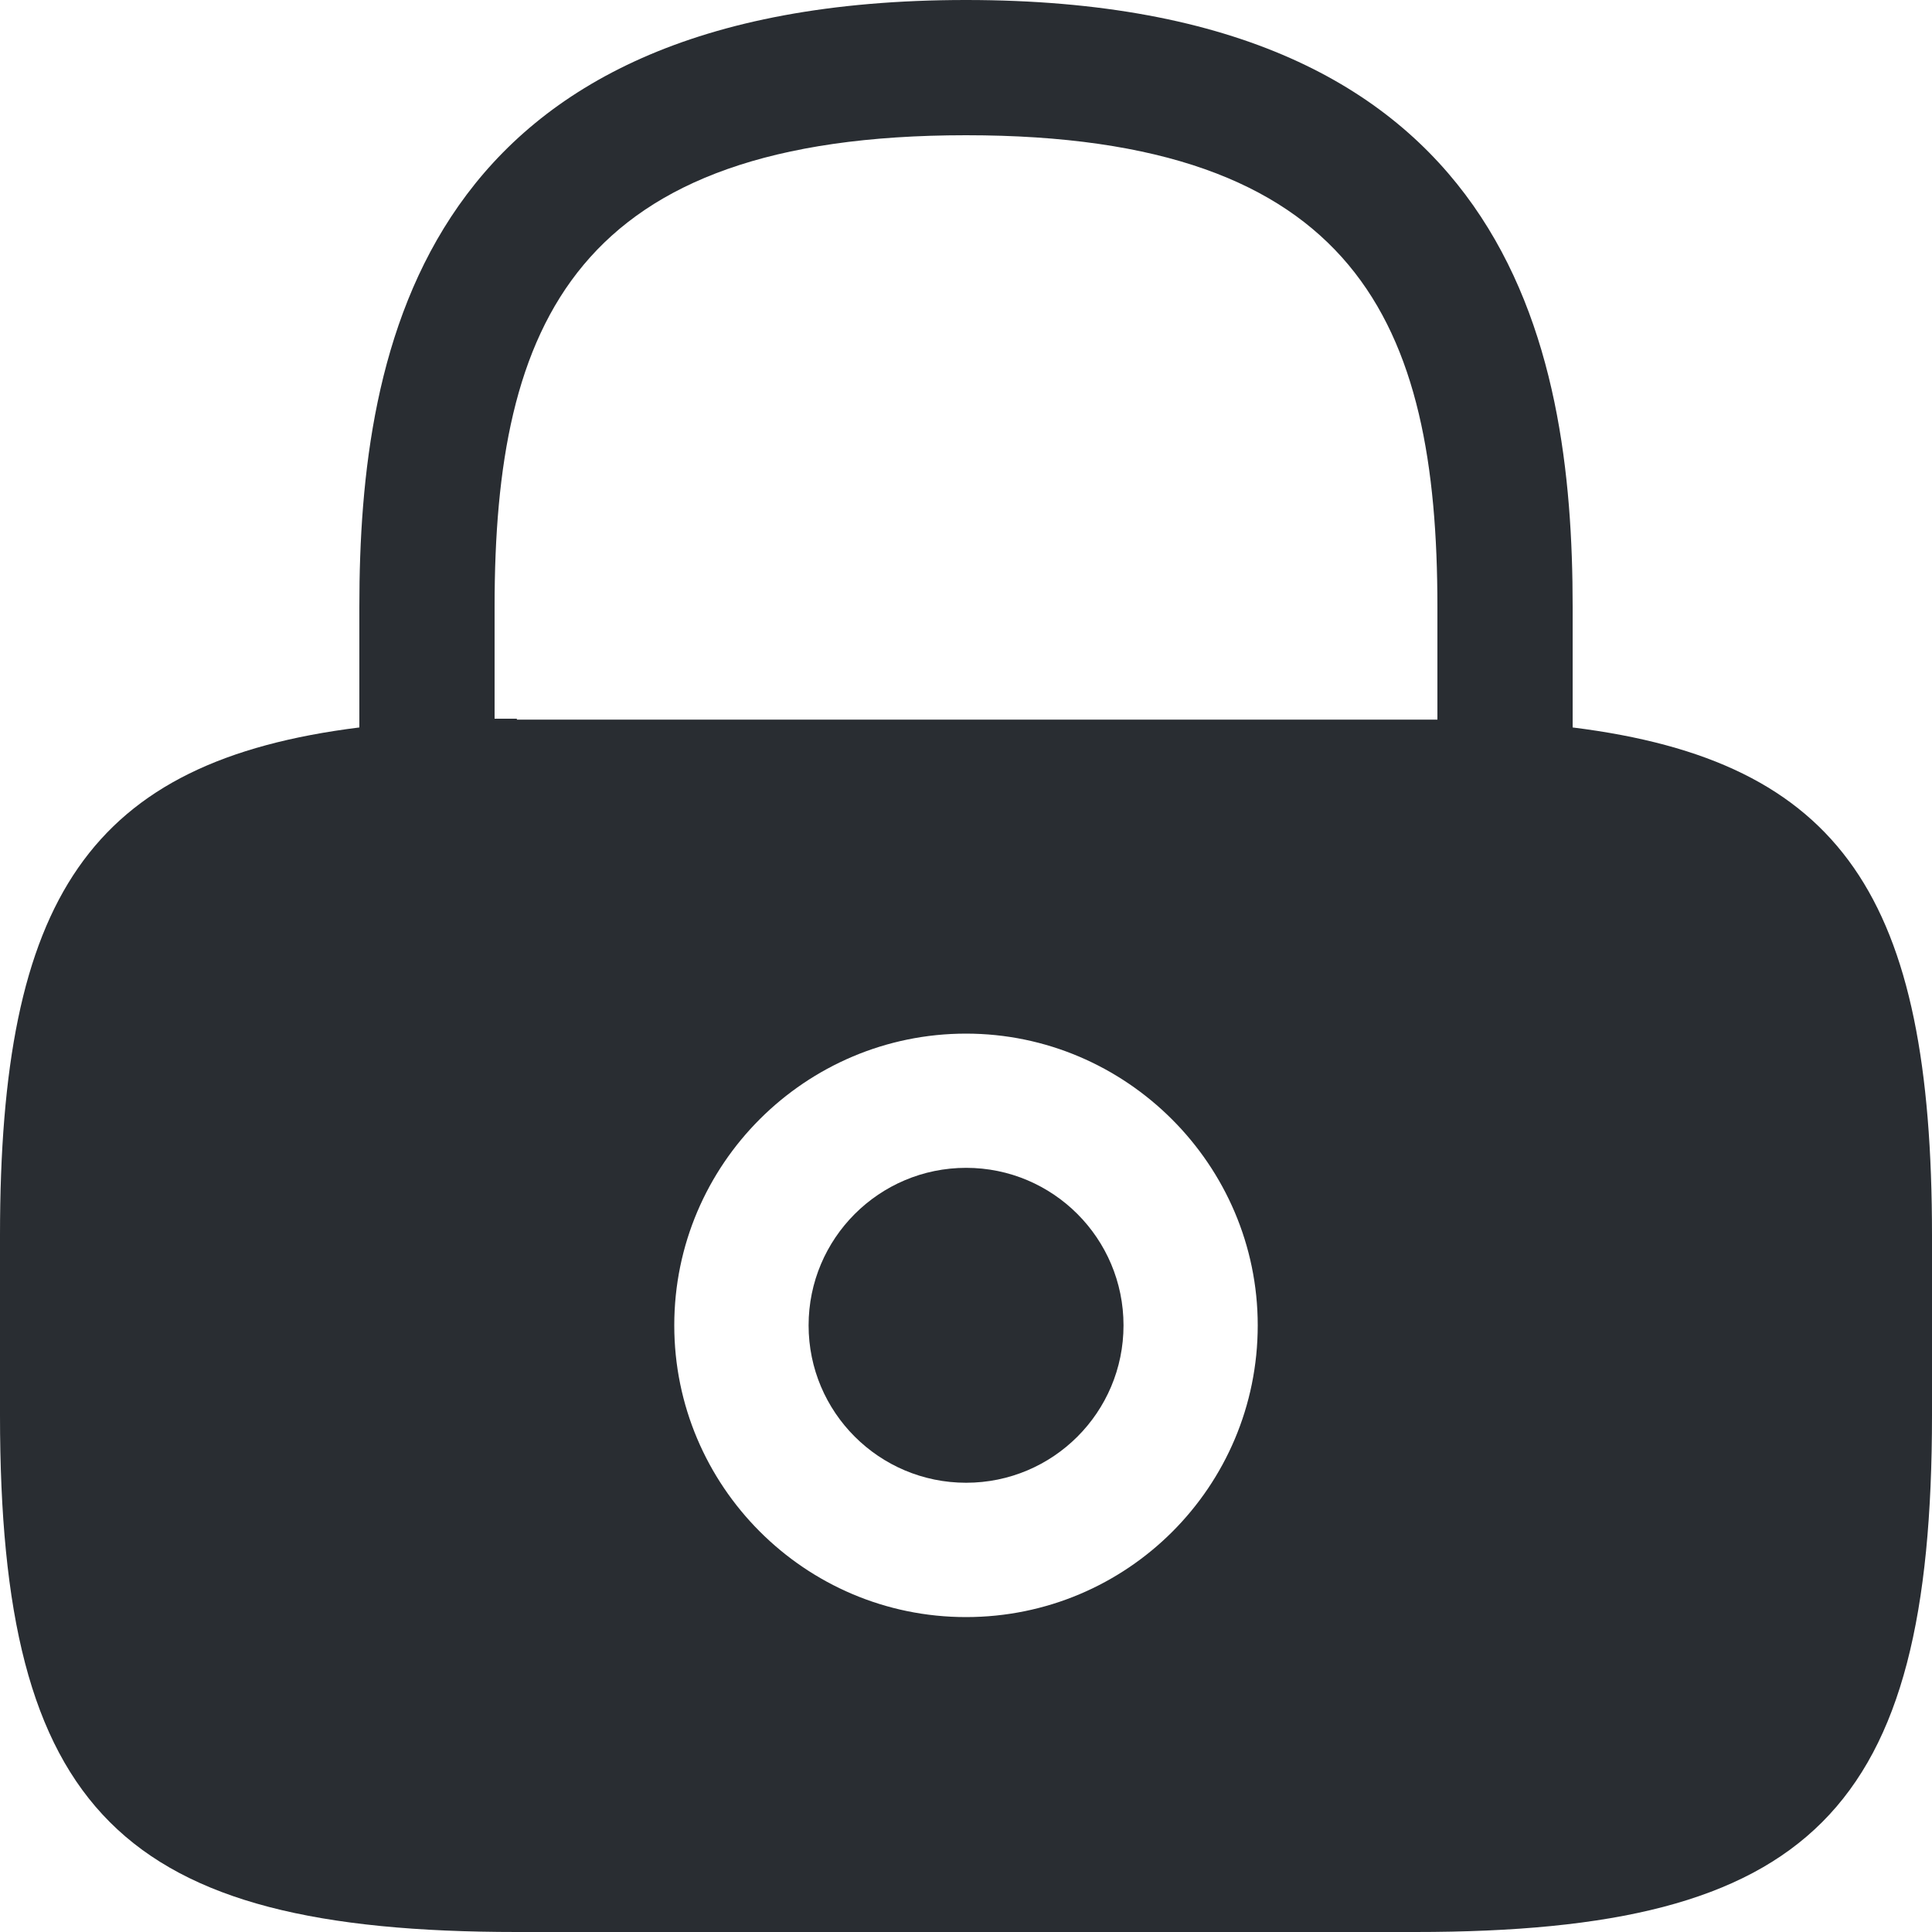 <svg width="17" height="17" viewBox="0 0 17 17" fill="none" xmlns="http://www.w3.org/2000/svg">
<path d="M8.501 13.047C9.266 13.047 9.886 12.427 9.886 11.662C9.886 10.897 9.266 10.276 8.501 10.276C7.736 10.276 7.115 10.897 7.115 11.662C7.115 12.427 7.736 13.047 8.501 13.047Z" fill="#292D32"/>
<path d="M13.838 6.401V5.338C13.838 3.043 13.286 0 8.5 0C3.715 0 3.162 3.043 3.162 5.338V6.401C0.782 6.698 0 7.905 0 10.871V12.453C0 15.938 1.062 17 4.548 17H12.453C15.938 17 17 15.938 17 12.453V10.871C17 7.905 16.218 6.698 13.838 6.401ZM8.5 14.229C7.08 14.229 5.933 13.073 5.933 11.662C5.933 10.242 7.089 9.095 8.5 9.095C9.911 9.095 11.067 10.251 11.067 11.662C11.067 13.082 9.919 14.229 8.5 14.229ZM4.548 6.324C4.479 6.324 4.42 6.324 4.352 6.324V5.338C4.352 2.848 5.058 1.19 8.5 1.19C11.943 1.19 12.648 2.848 12.648 5.338V6.332C12.58 6.332 12.521 6.332 12.453 6.332H4.548V6.324Z" fill="#292D32"/>
</svg>

